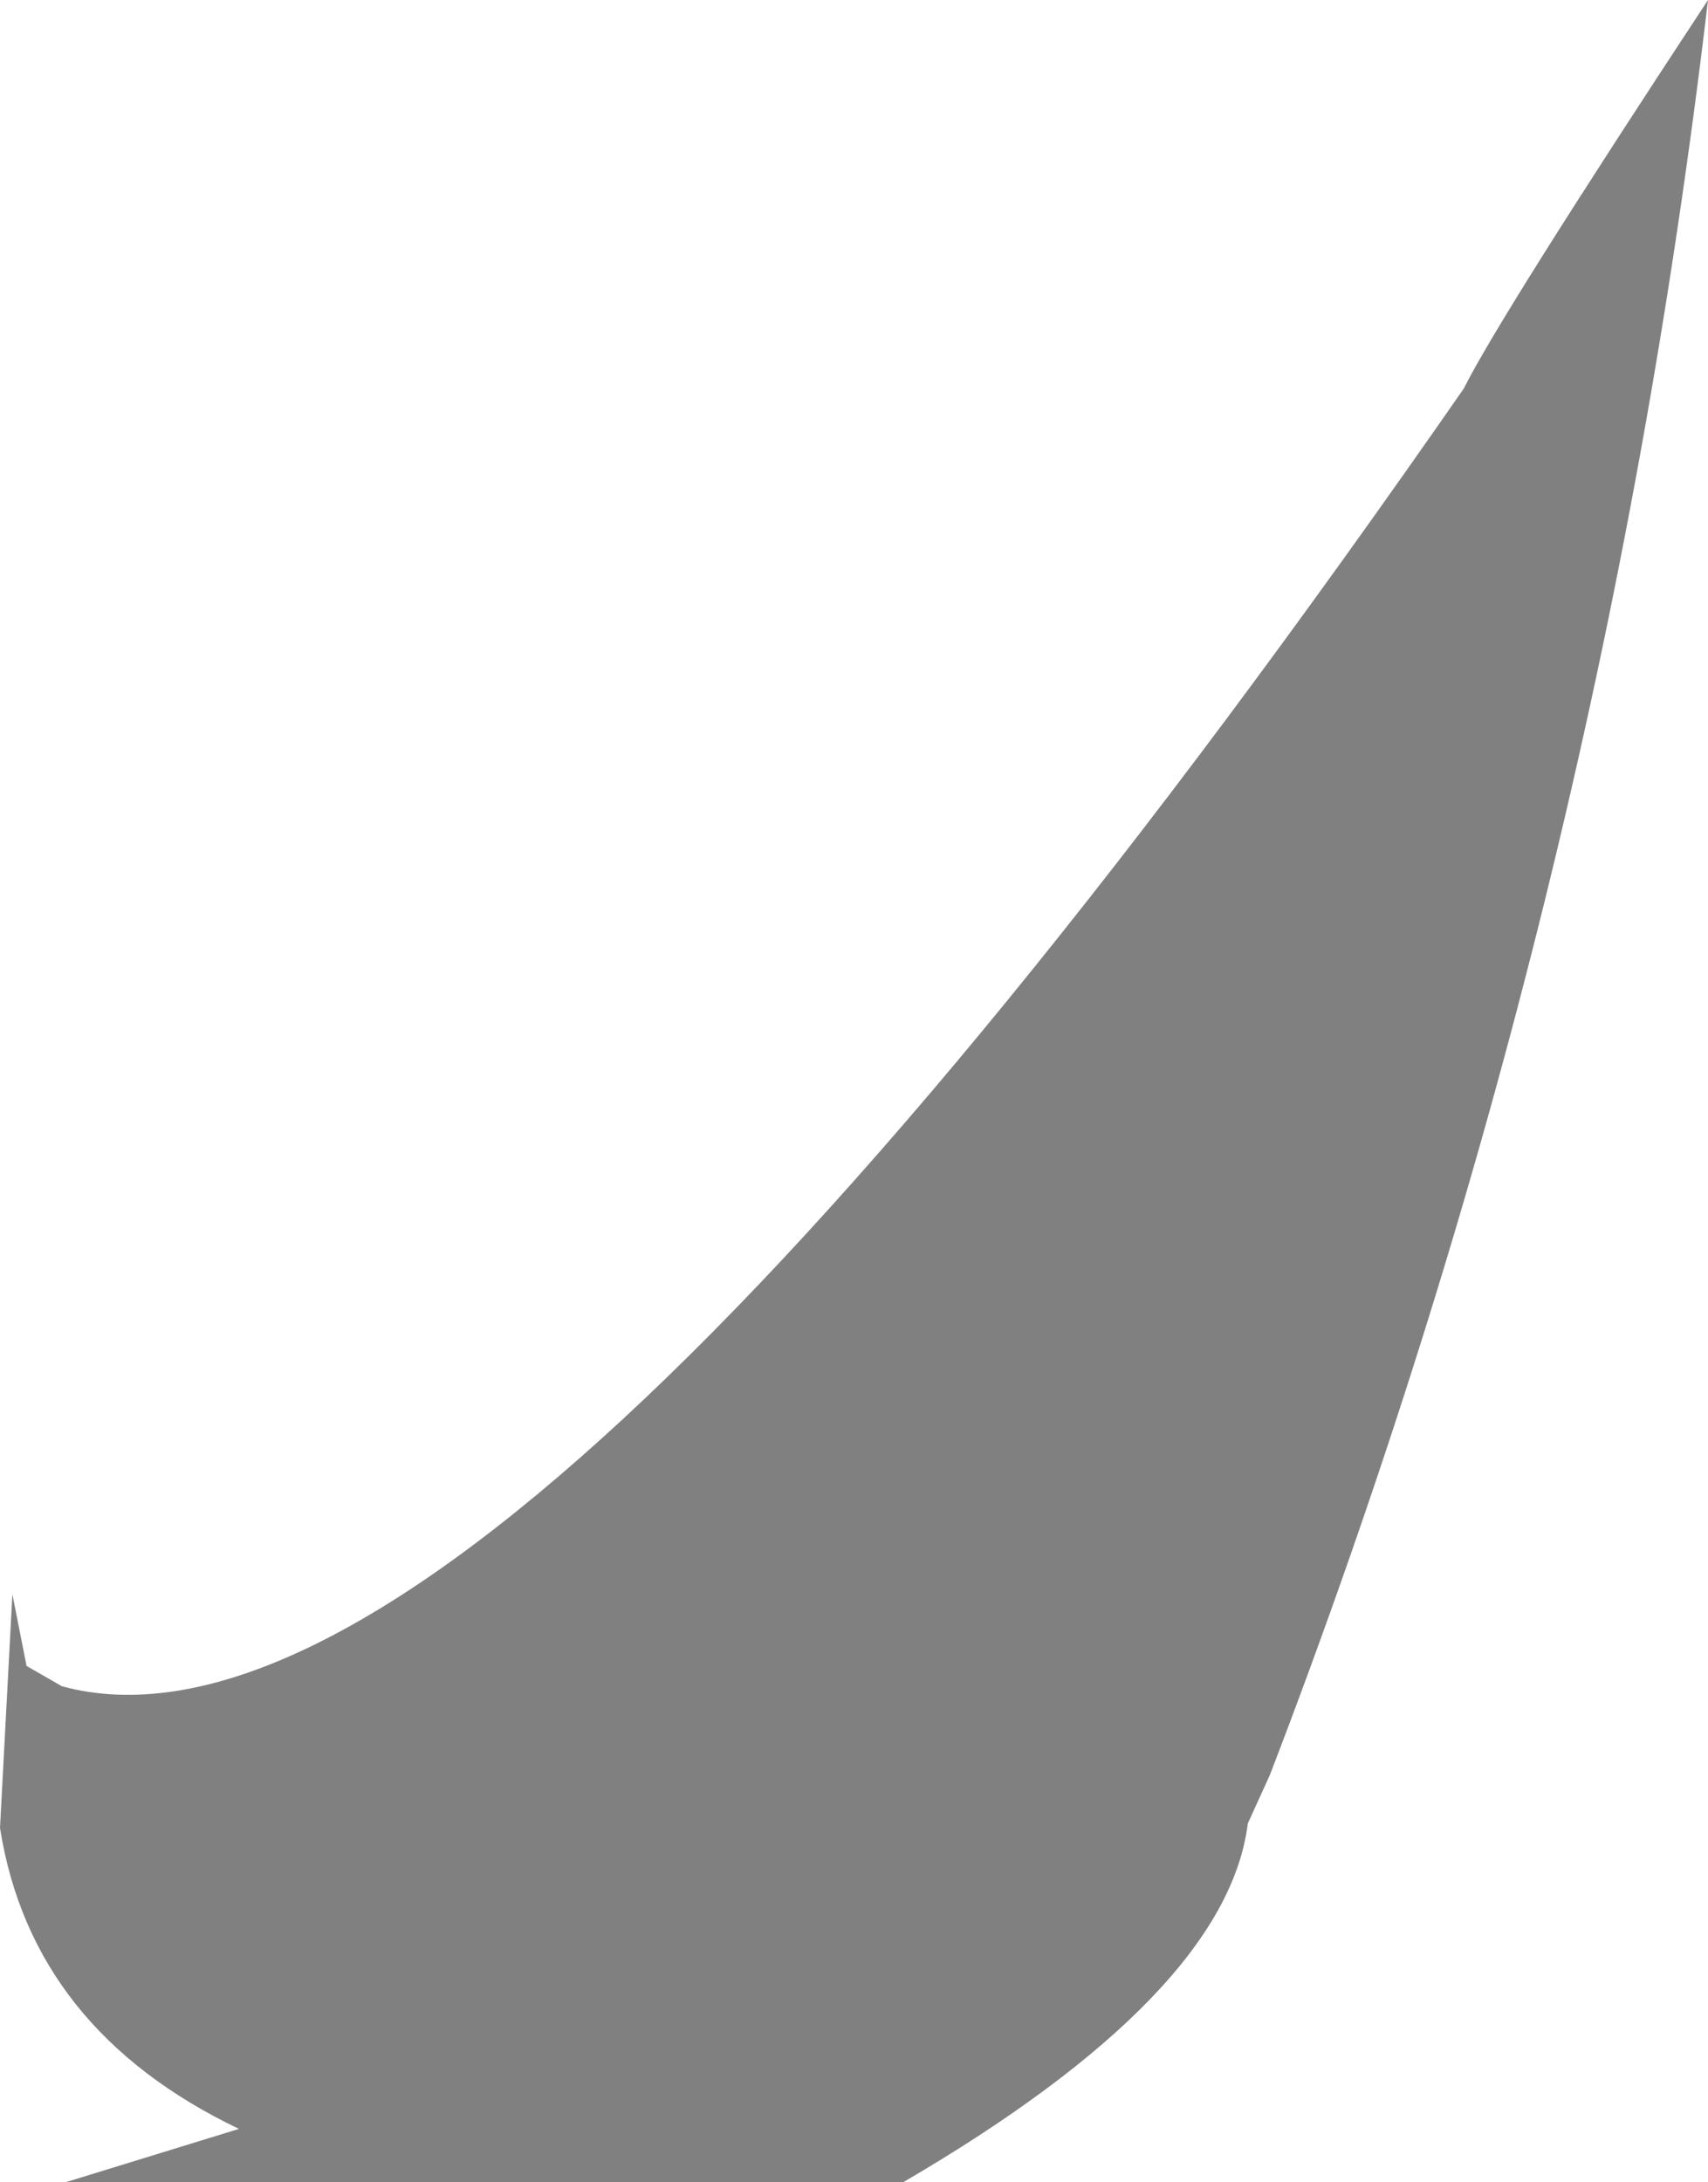 <?xml version="1.0" encoding="UTF-8" standalone="no"?>
<svg xmlns:ffdec="https://www.free-decompiler.com/flash" xmlns:xlink="http://www.w3.org/1999/xlink" ffdec:objectType="shape" height="123.25px" width="96.5px" xmlns="http://www.w3.org/2000/svg">
  <g transform="matrix(1.0, 0.0, 0.0, 1.0, -92.0, 187.75)">
    <path d="M92.7 -97.7 L93.5 -93.65 95.5 -92.5 Q119.3 -86.05 174.7 -165.8 176.75 -169.9 188.5 -187.75 182.4 -136.0 163.75 -87.5 L162.5 -84.75 Q161.3 -75.15 143.05 -64.5 L95.75 -64.5 105.5 -67.5 Q93.8 -73.1 92.0 -84.5 L92.7 -97.7" fill="#000000" fill-opacity="0.498" fill-rule="evenodd" stroke="none"/>
  </g>
</svg>
